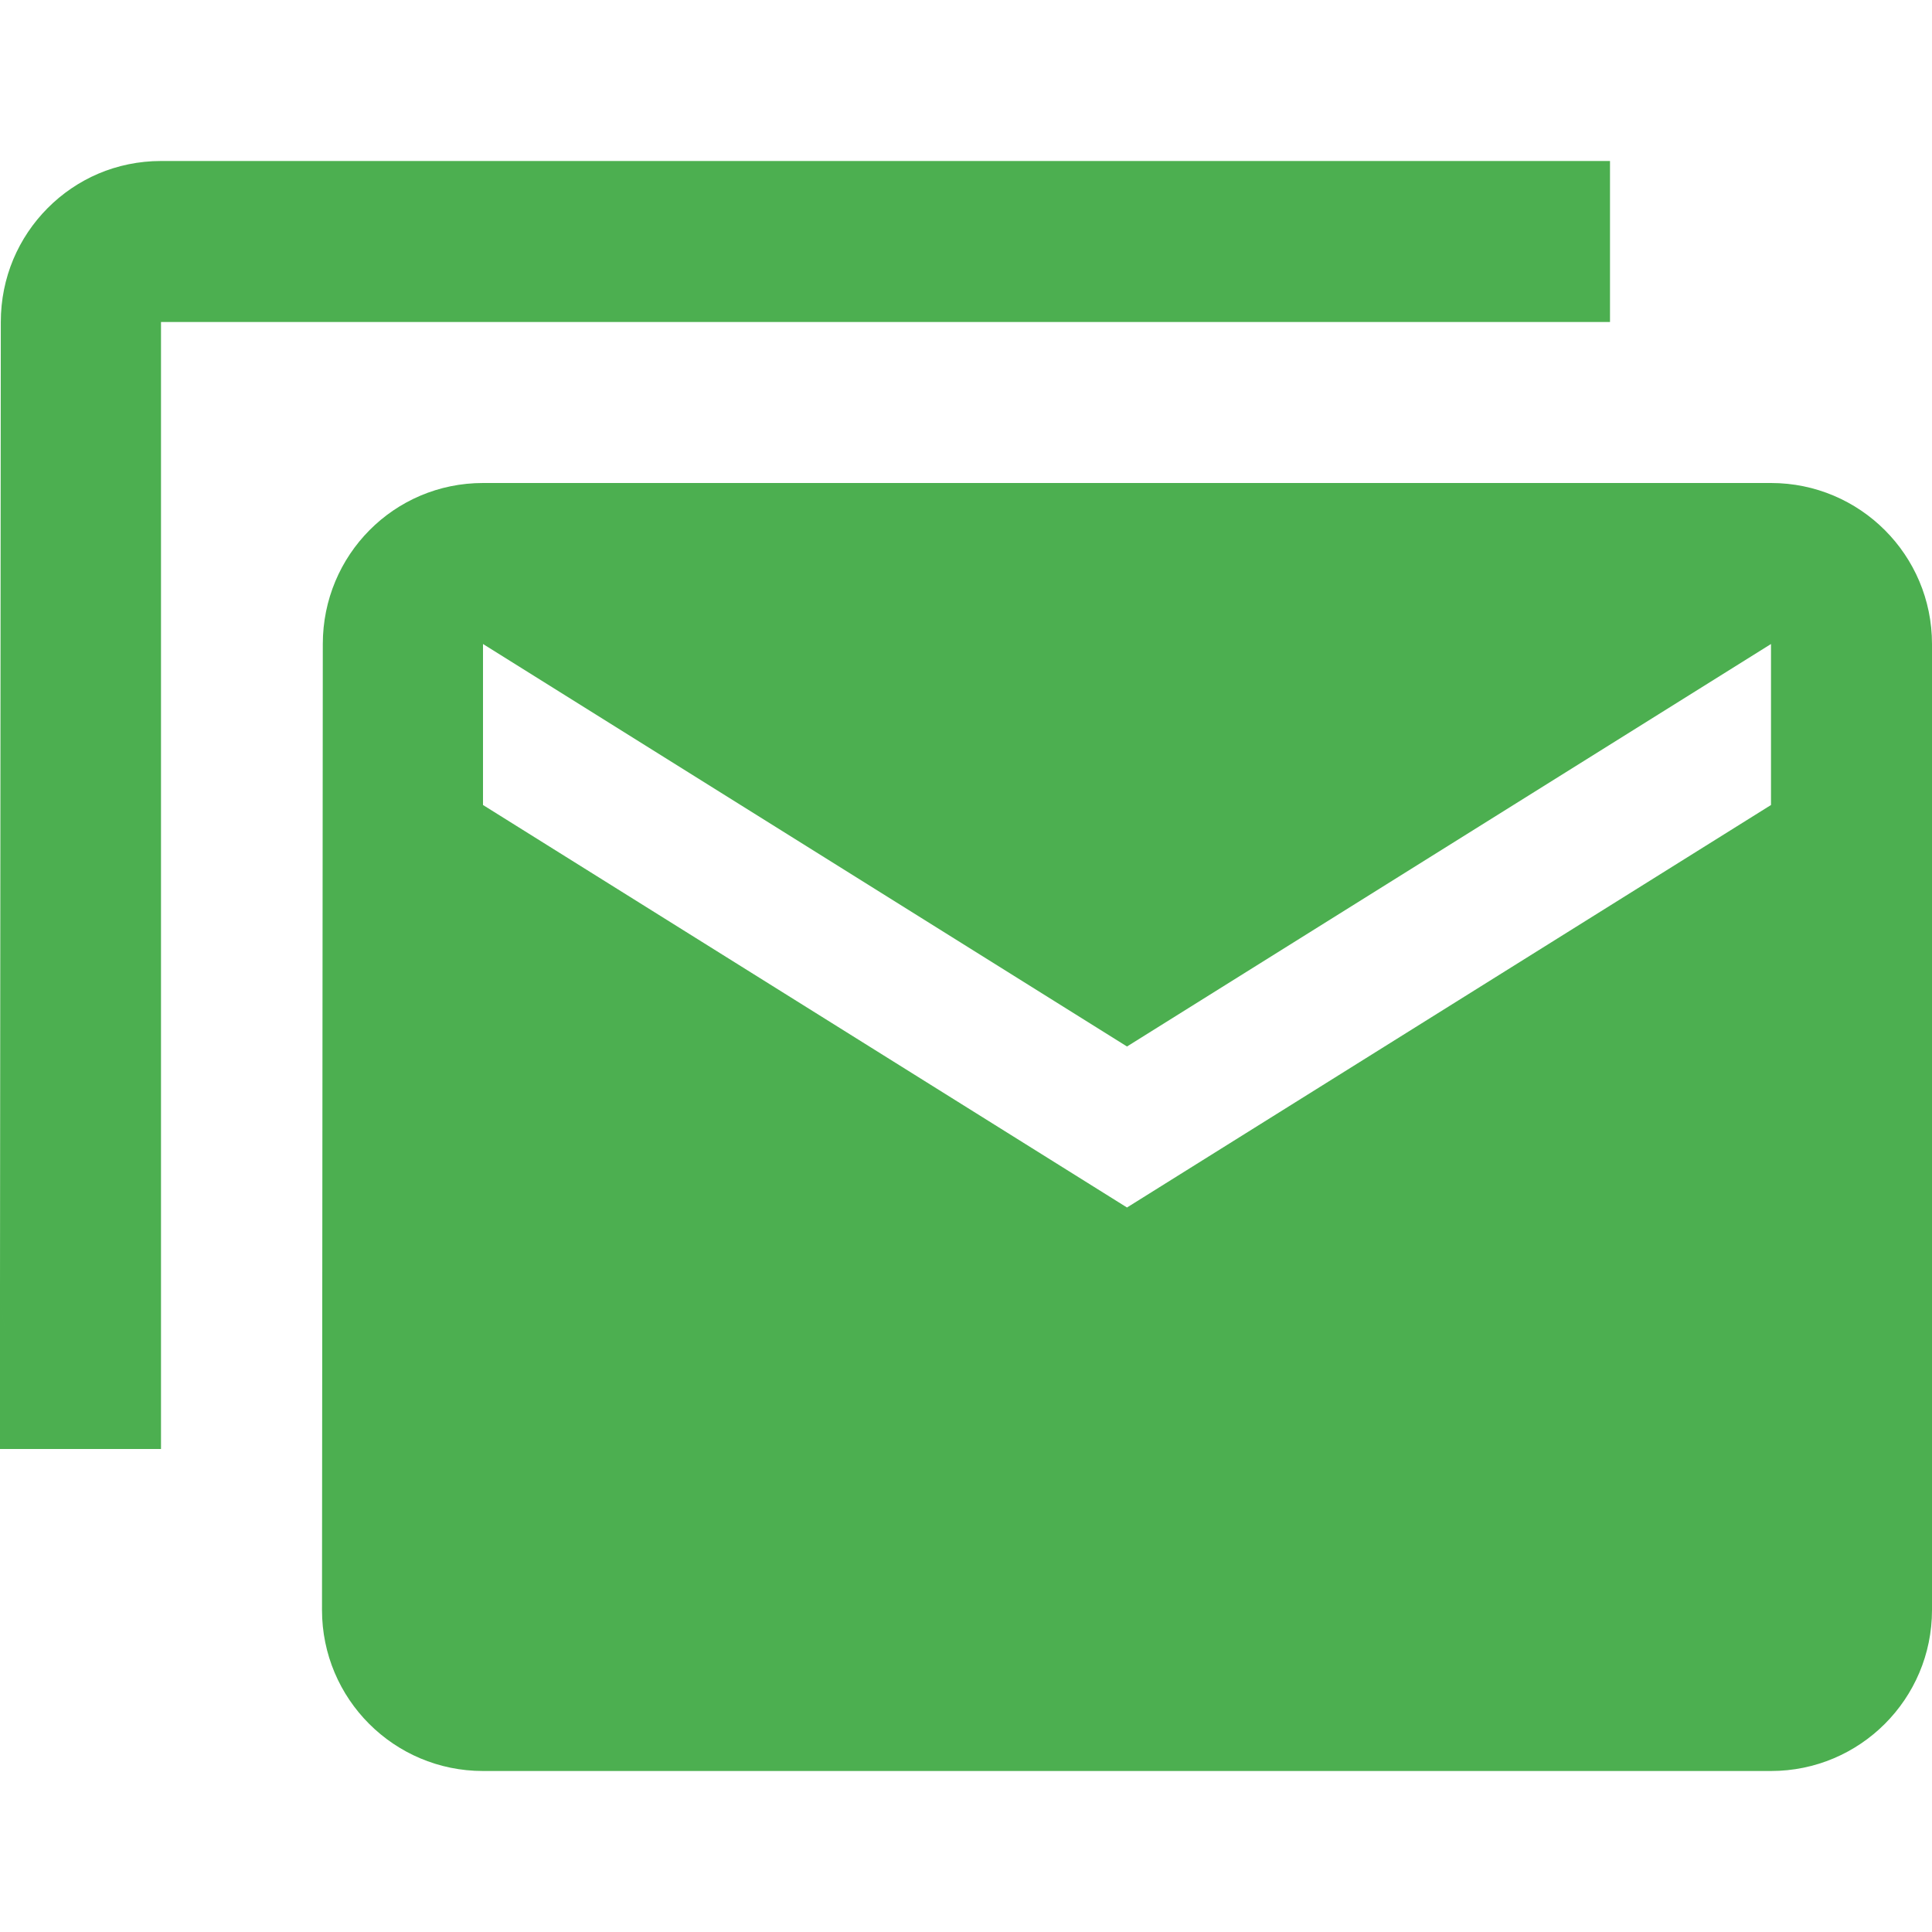 <?xml version="1.0" encoding="UTF-8" standalone="no"?>
<svg
   xmlns:dc="http://purl.org/dc/elements/1.1/"
   xmlns:cc="http://creativecommons.org/ns#"
   xmlns:rdf="http://www.w3.org/1999/02/22-rdf-syntax-ns#"
   xmlns:svg="http://www.w3.org/2000/svg"
   xmlns="http://www.w3.org/2000/svg"
   xmlns:sodipodi="http://sodipodi.sourceforge.net/DTD/sodipodi-0.dtd"
   xmlns:inkscape="http://www.inkscape.org/namespaces/inkscape"
   fill="#4CAF50"
   width="48"
   height="48"
   viewBox="0 0 48 48"
   id="svg2"
   version="1.1"
   inkscape:version="0.91 r13725"
   sodipodi:docname="mail-move.svg">
  <defs
     id="defs8" />
  <sodipodi:namedview
     pagecolor="#ffffff"
     bordercolor="#666666"
     borderopacity="1"
     objecttolerance="10"
     gridtolerance="10"
     guidetolerance="10"
     inkscape:pageopacity="0"
     inkscape:pageshadow="2"
     inkscape:window-width="1366"
     inkscape:window-height="713"
     id="namedview6"
     showgrid="false"
     inkscape:snap-bbox="true"
     inkscape:bbox-nodes="true"
     inkscape:zoom="5.512044273741688"
     inkscape:cx="-4.499306188809825"
     inkscape:cy="9.727809126380027"
     inkscape:window-x="0"
     inkscape:window-y="30"
     inkscape:window-maximized="1"
     inkscape:current-layer="svg2" />
  <path
     id="path4155"
     style="opacity:1;fill:#4caf50;fill-opacity:1;fill-rule:nonzero;stroke:none;stroke-width:3;stroke-miterlimit:4;stroke-dasharray:none;stroke-opacity:1"
     d="m 36,4 c 0.552,0 1.078,0.112 1.557,0.314 C 38.035,4.517 38.466,4.81 38.828,5.172 39.19,5.534 39.483,5.965 39.686,6.443 39.888,6.922 40,7.447 40,8 L 40,4 36,4 Z M 4,36 C 3.447,36 2.922,35.888 2.443,35.686 1.965,35.483 1.534,35.19 1.172,34.828 0.81,34.466 0.517,34.035 0.314,33.557 0.112,33.078 0,32.553 0,32 l 0,4 4,0 z M 4,4 C 3.447,4 2.922,4.112 2.445,4.314 1.969,4.517 1.541,4.81 1.182,5.172 0.822,5.534 0.531,5.965 0.33,6.443 0.13,6.922 0.02,7.447 0.02,8 L 0,32 c 0,0.552 0.112,1.078 0.314,1.557 C 0.517,34.035 0.81,34.466 1.172,34.828 1.534,35.19 1.965,35.483 2.443,35.686 2.922,35.888 3.447,36 4,36 L 4,8 40,8 C 40,7.447 39.888,6.922 39.686,6.443 39.483,5.965 39.19,5.534 38.828,5.172 38.466,4.81 38.035,4.517 37.557,4.314 37.078,4.112 36.553,4 36,4 L 4,4 Z" />
  <path
     d="m 44,12 -32,0 c -2.21,0 -3.98,1.79 -3.98,4 L 8,40 c 0,2.21 1.79,4 4,4 l 32,0 c 2.21,0 4,-1.79 4,-4 l 0,-24 c 0,-2.21 -1.79,-4 -4,-4 z m 0,8 -16,10 -16,-10 0,-4 16,10 16,-10 0,4 z"
     id="path4"
     inkscape:connector-curvature="0" />
</svg>

